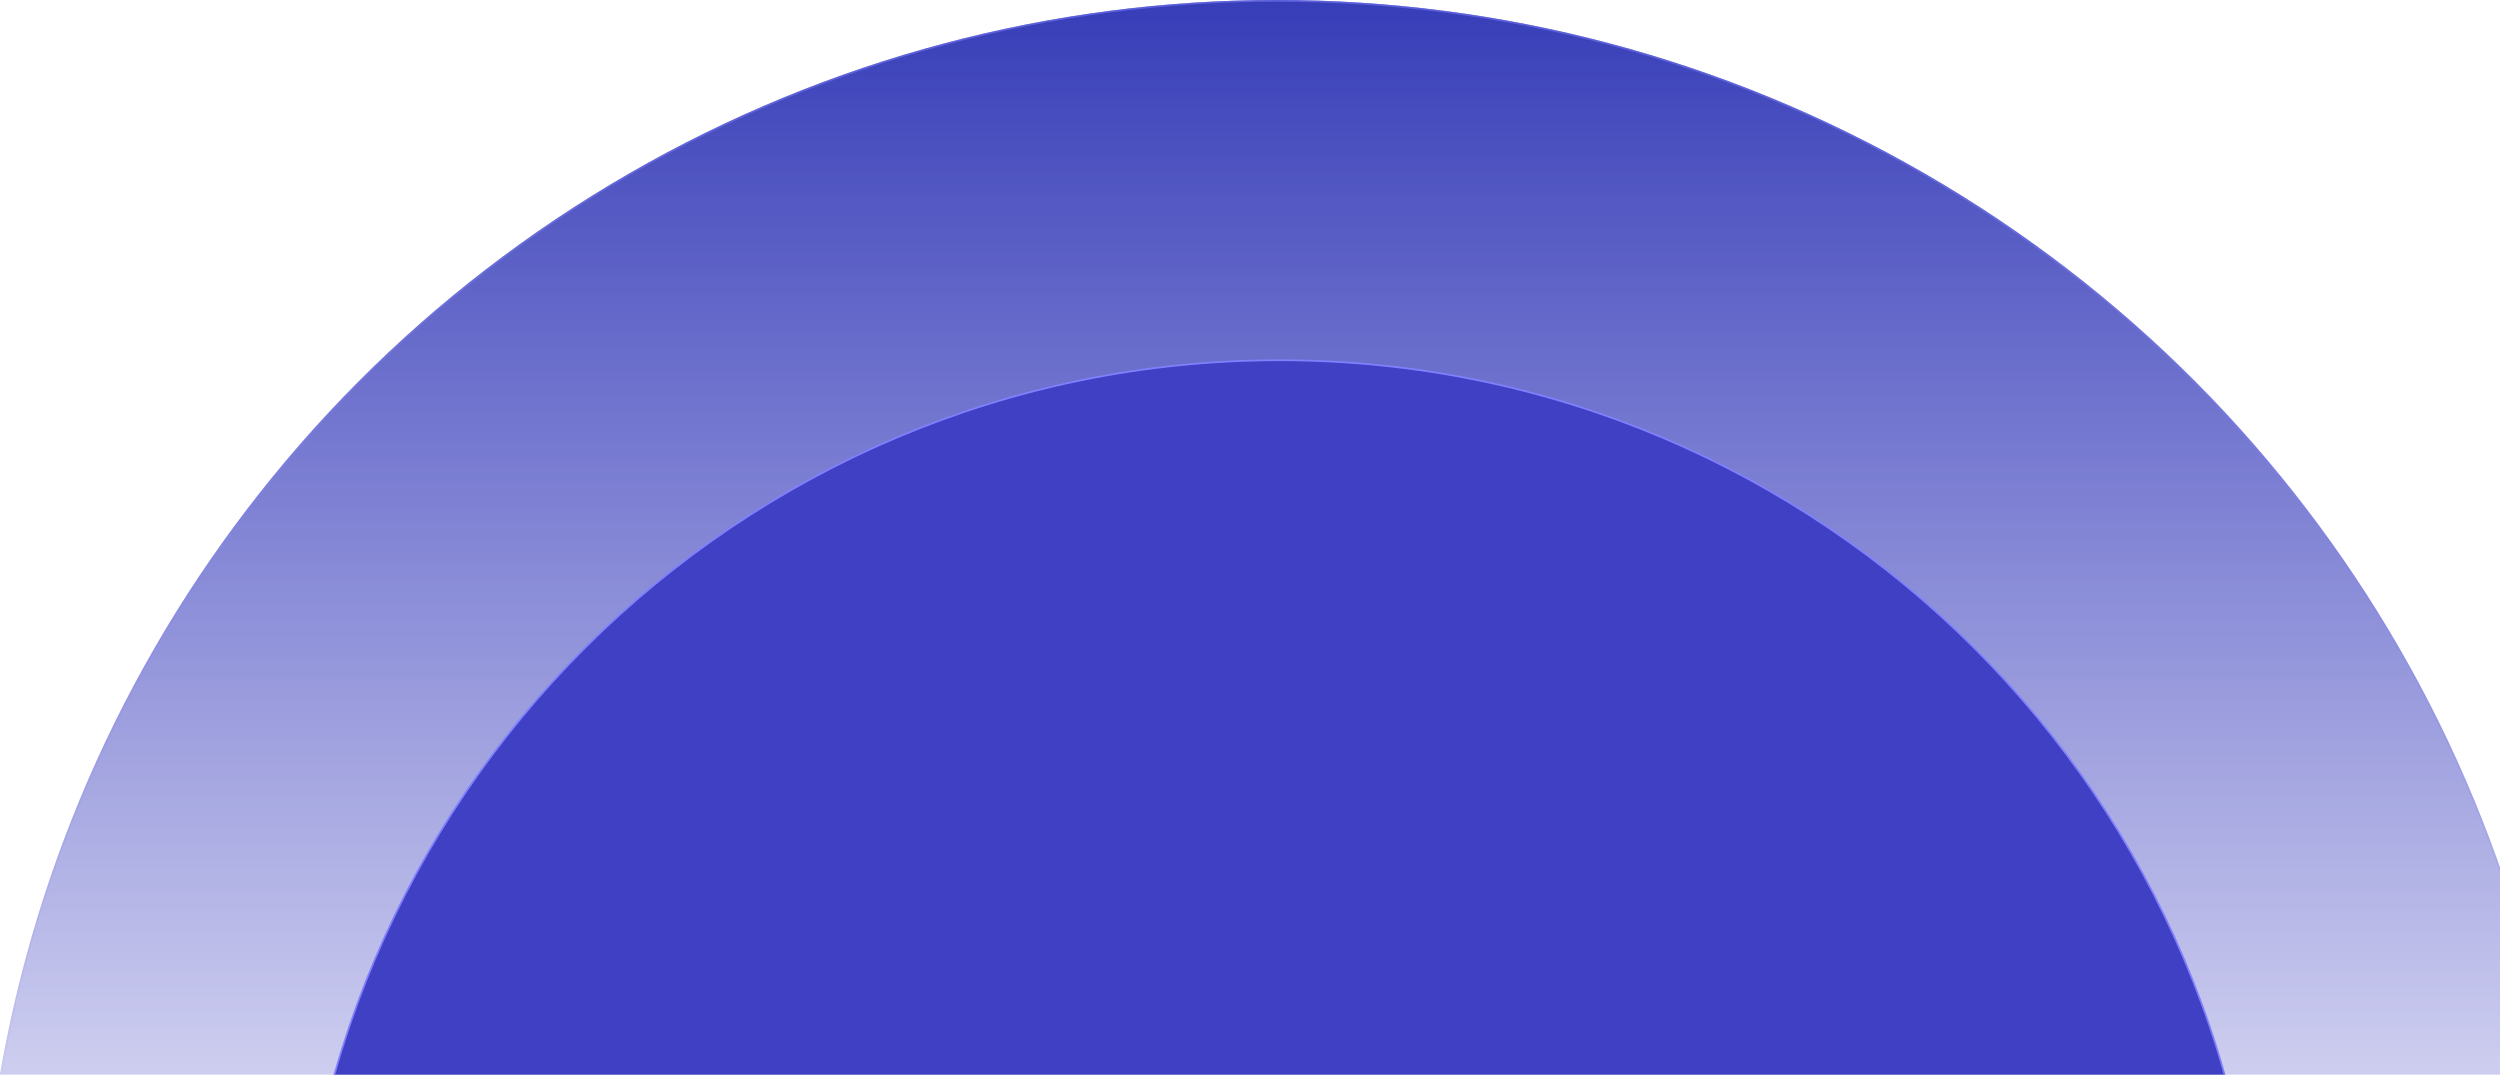 <svg width="1440" height="619" viewBox="0 0 1440 619" fill="none" xmlns="http://www.w3.org/2000/svg">
<circle cx="735.5" cy="746.5" r="746.5" fill="url(#paint0_linear_179_2889)"/>
<circle cx="735.5" cy="746.5" r="746" stroke="url(#paint1_linear_179_2889)" stroke-opacity="0.5"/>
<path d="M1302.5 772.5C1302.5 1084.54 1049.32 1337.5 737 1337.5C424.683 1337.5 171.5 1084.54 171.5 772.5C171.5 460.46 424.683 207.5 737 207.5C1049.32 207.5 1302.5 460.46 1302.5 772.5Z" fill="#4040C4" stroke="#8080FF"/>
<defs>
<linearGradient id="paint0_linear_179_2889" x1="735.5" y1="0" x2="735.5" y2="1493" gradientUnits="userSpaceOnUse">
<stop stop-color="#363DB7"/>
<stop offset="0.557" stop-color="#4040C4" stop-opacity="0"/>
</linearGradient>
<linearGradient id="paint1_linear_179_2889" x1="735.5" y1="0" x2="735.5" y2="1493" gradientUnits="userSpaceOnUse">
<stop stop-color="#8080FF"/>
<stop offset="0.5" stop-color="#8080FF" stop-opacity="0"/>
</linearGradient>
</defs>
</svg>
